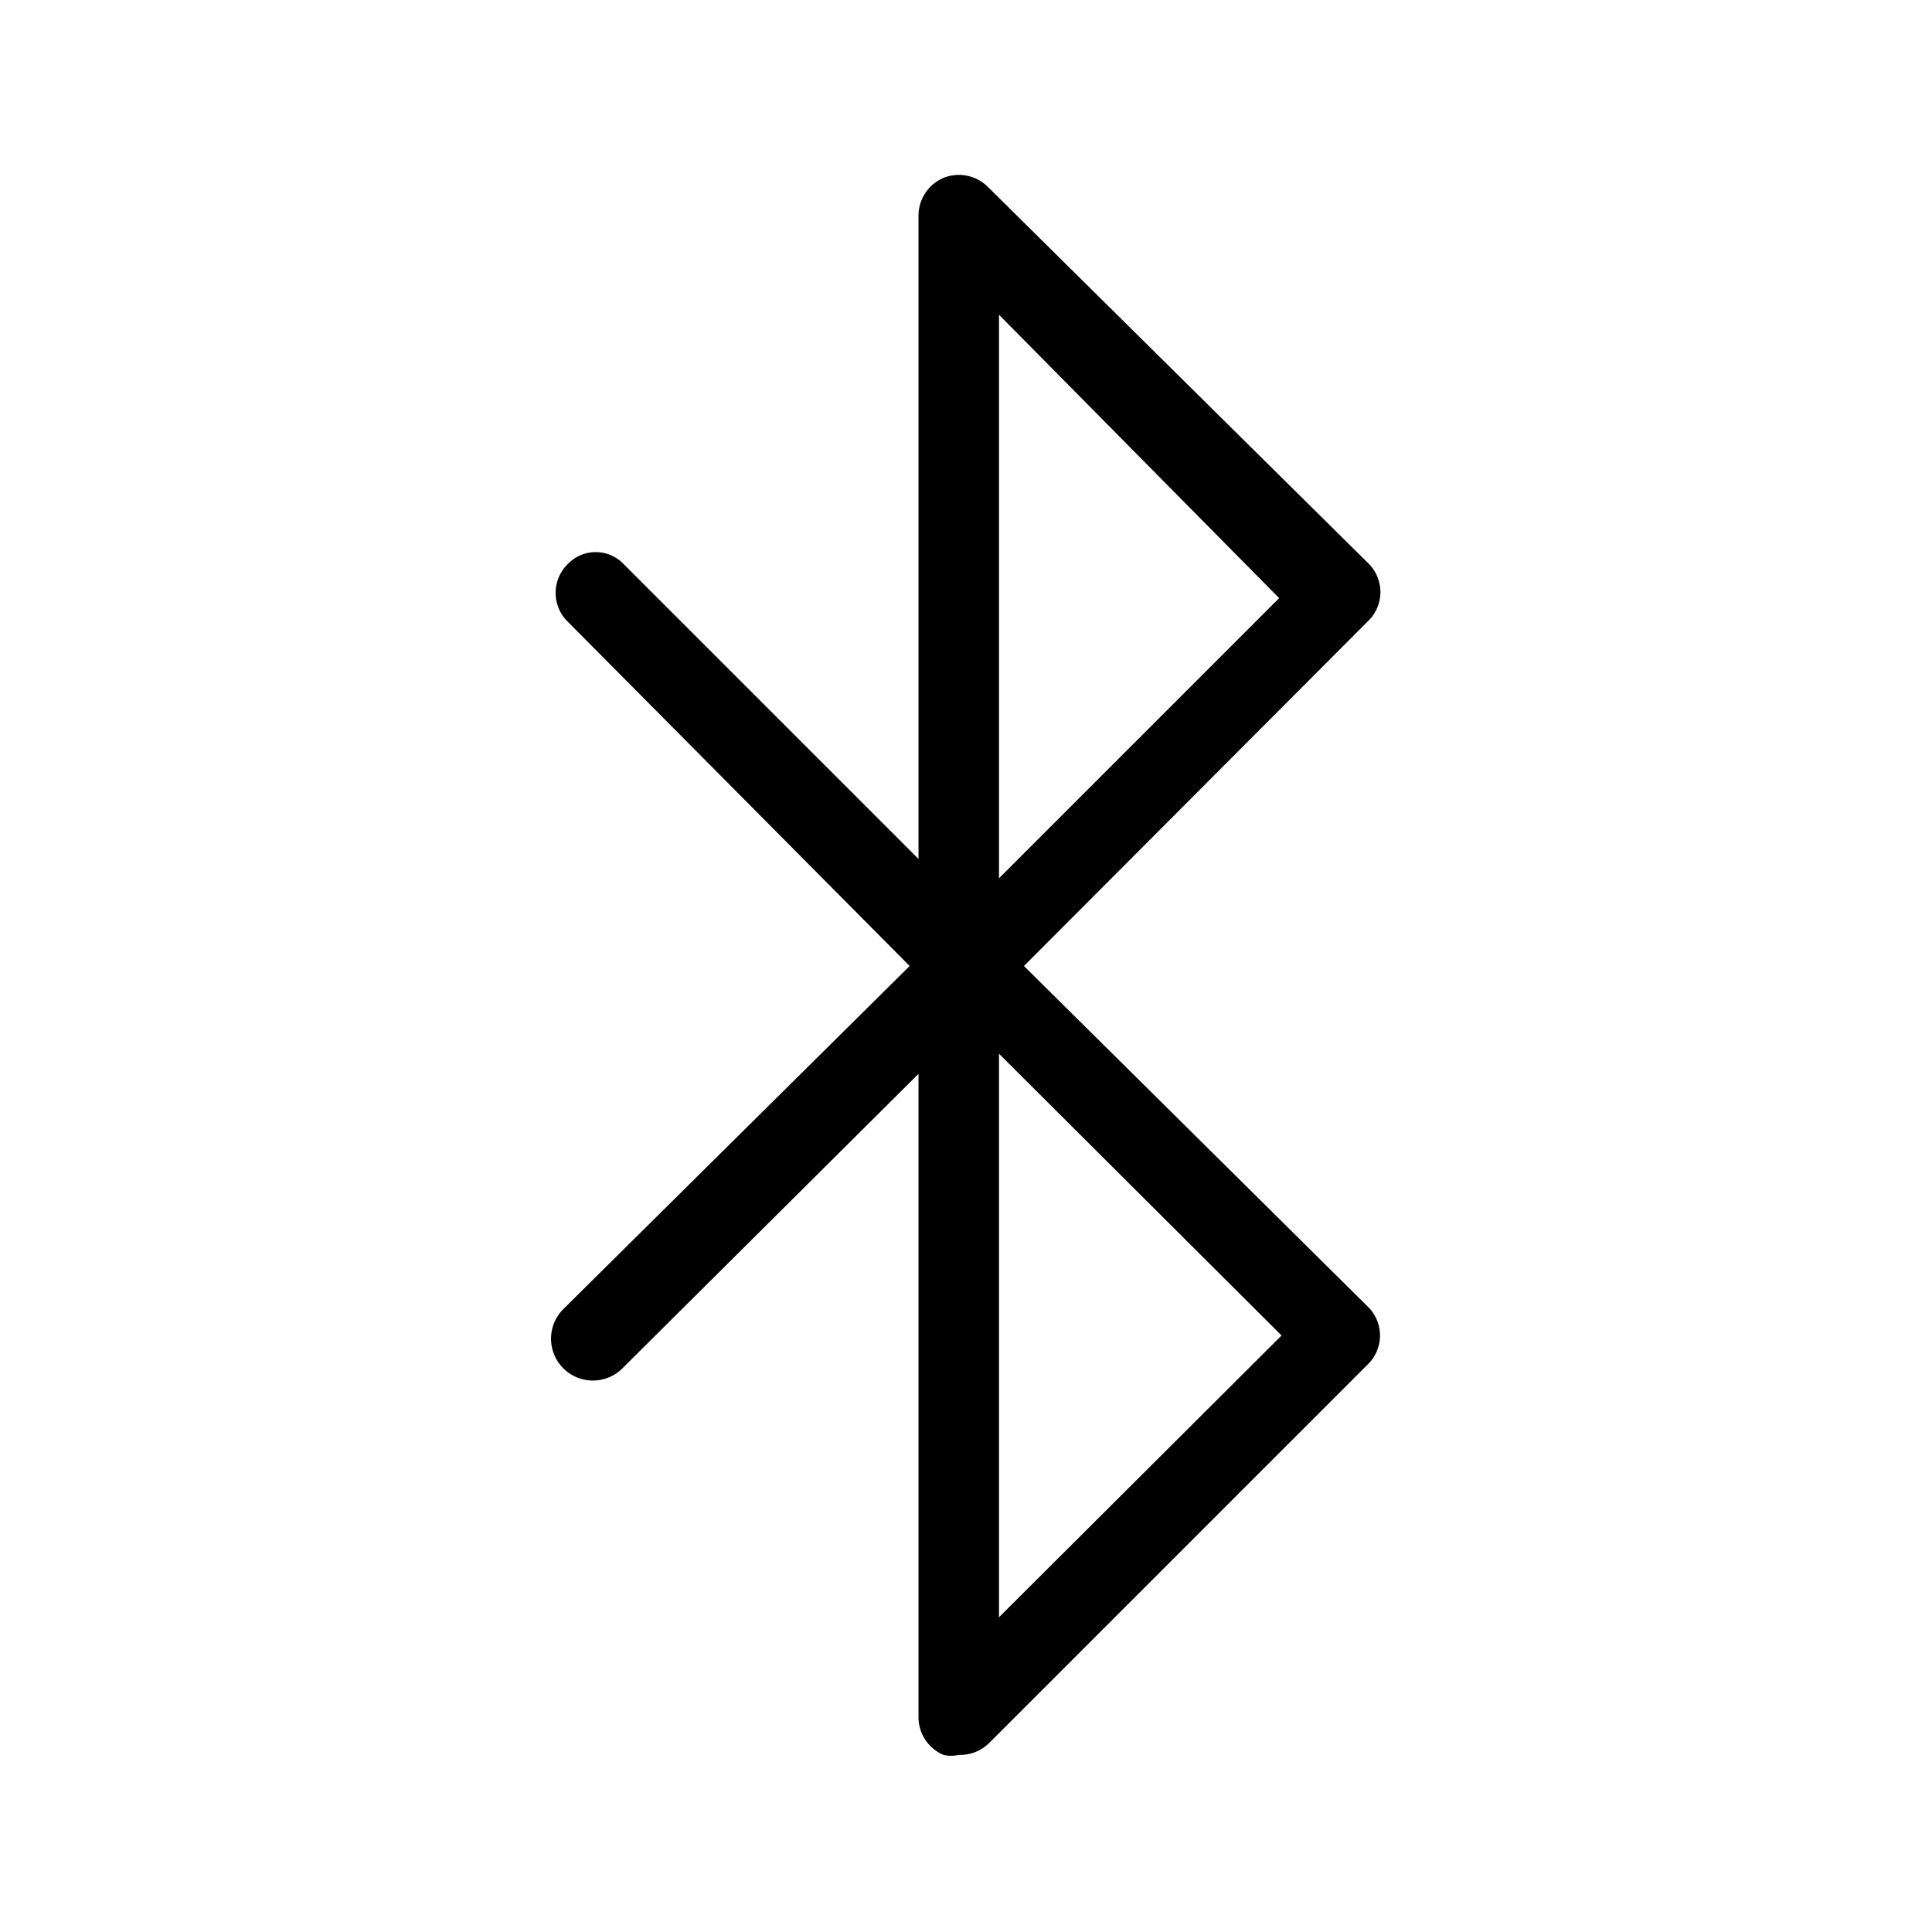 <svg id="Layer_1" data-name="Layer 1" xmlns="http://www.w3.org/2000/svg" xmlns:xlink="http://www.w3.org/1999/xlink" viewBox="0 0 24 24"><defs><style>.cls-1{fill:none;}.cls-2{clip-path:url(#clip-path);}</style><clipPath id="clip-path"><rect class="cls-1" width="24" height="24"/></clipPath></defs><title>bt</title><g class="cls-2"><path d="M11.91,21.8a.43.43,0,0,1-.19,0,.51.51,0,0,1-.31-.46v-8L7.73,17A.5.5,0,1,1,7,16.26L11.3,12,7.05,7.72a.5.5,0,0,1,0-.71.48.48,0,0,1,.7,0l3.66,3.66v-8a.51.51,0,0,1,.31-.46.51.51,0,0,1,.55.11L17,7a.5.5,0,0,1,0,.71L12.72,12,17,16.24a.5.5,0,0,1,0,.7l-4.71,4.71A.51.51,0,0,1,11.91,21.8Zm.5-8.71v7l3.51-3.5Zm0-9.18v7l3.48-3.48Z"/></g></svg>